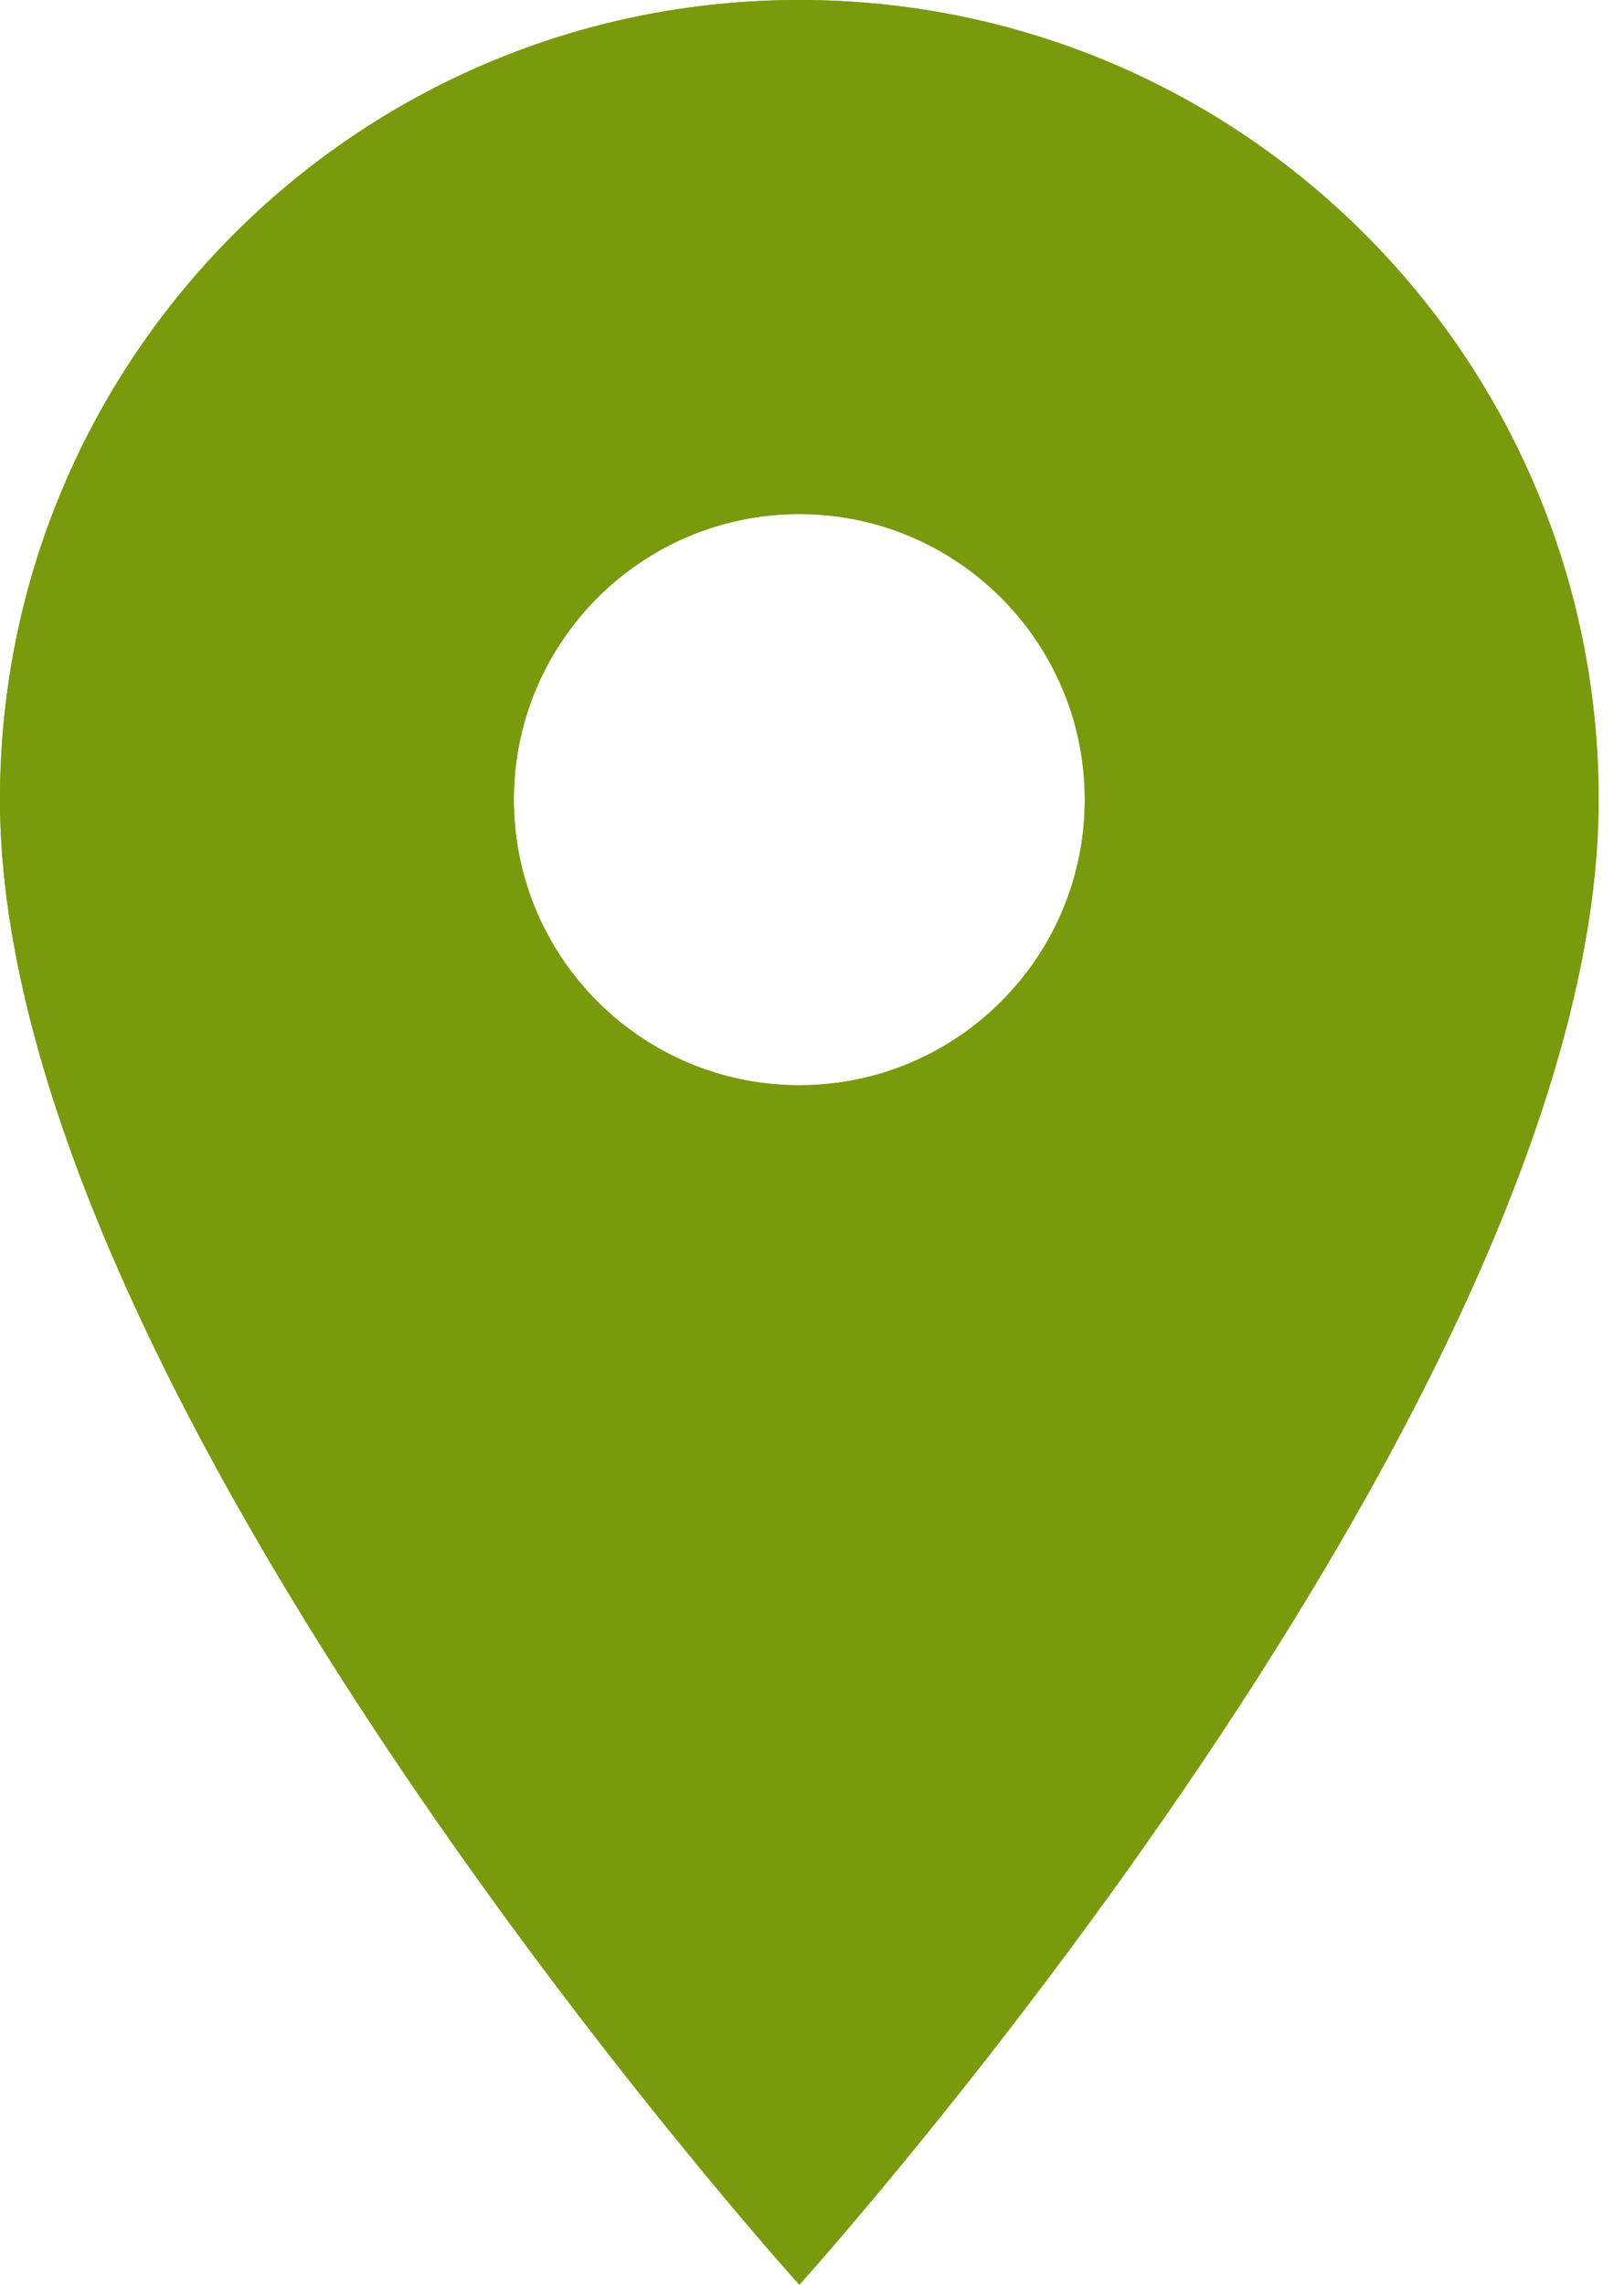 <svg width="32" height="45" viewBox="0 0 32 45" fill="none" xmlns="http://www.w3.org/2000/svg">
<path fill-rule="evenodd" clip-rule="evenodd" d="M15.75 0C7.043 0 0 7.043 0 15.75C0 27.562 15.75 45 15.75 45C15.75 45 31.5 27.562 31.5 15.75C31.5 7.043 24.457 0 15.75 0ZM15.75 21.375C12.645 21.375 10.125 18.855 10.125 15.75C10.125 12.645 12.645 10.125 15.75 10.125C18.855 10.125 21.375 12.645 21.375 15.75C21.375 18.855 18.855 21.375 15.75 21.375Z" fill="#799A0D"/>
<path fill-rule="evenodd" clip-rule="evenodd" d="M15.75 0C7.043 0 0 7.043 0 15.75C0 27.562 15.75 45 15.75 45C15.75 45 31.5 27.562 31.5 15.75C31.5 7.043 24.457 0 15.75 0ZM15.75 21.375C12.645 21.375 10.125 18.855 10.125 15.75C10.125 12.645 12.645 10.125 15.75 10.125C18.855 10.125 21.375 12.645 21.375 15.75C21.375 18.855 18.855 21.375 15.75 21.375Z" fill="#799A0D"/>
</svg>
